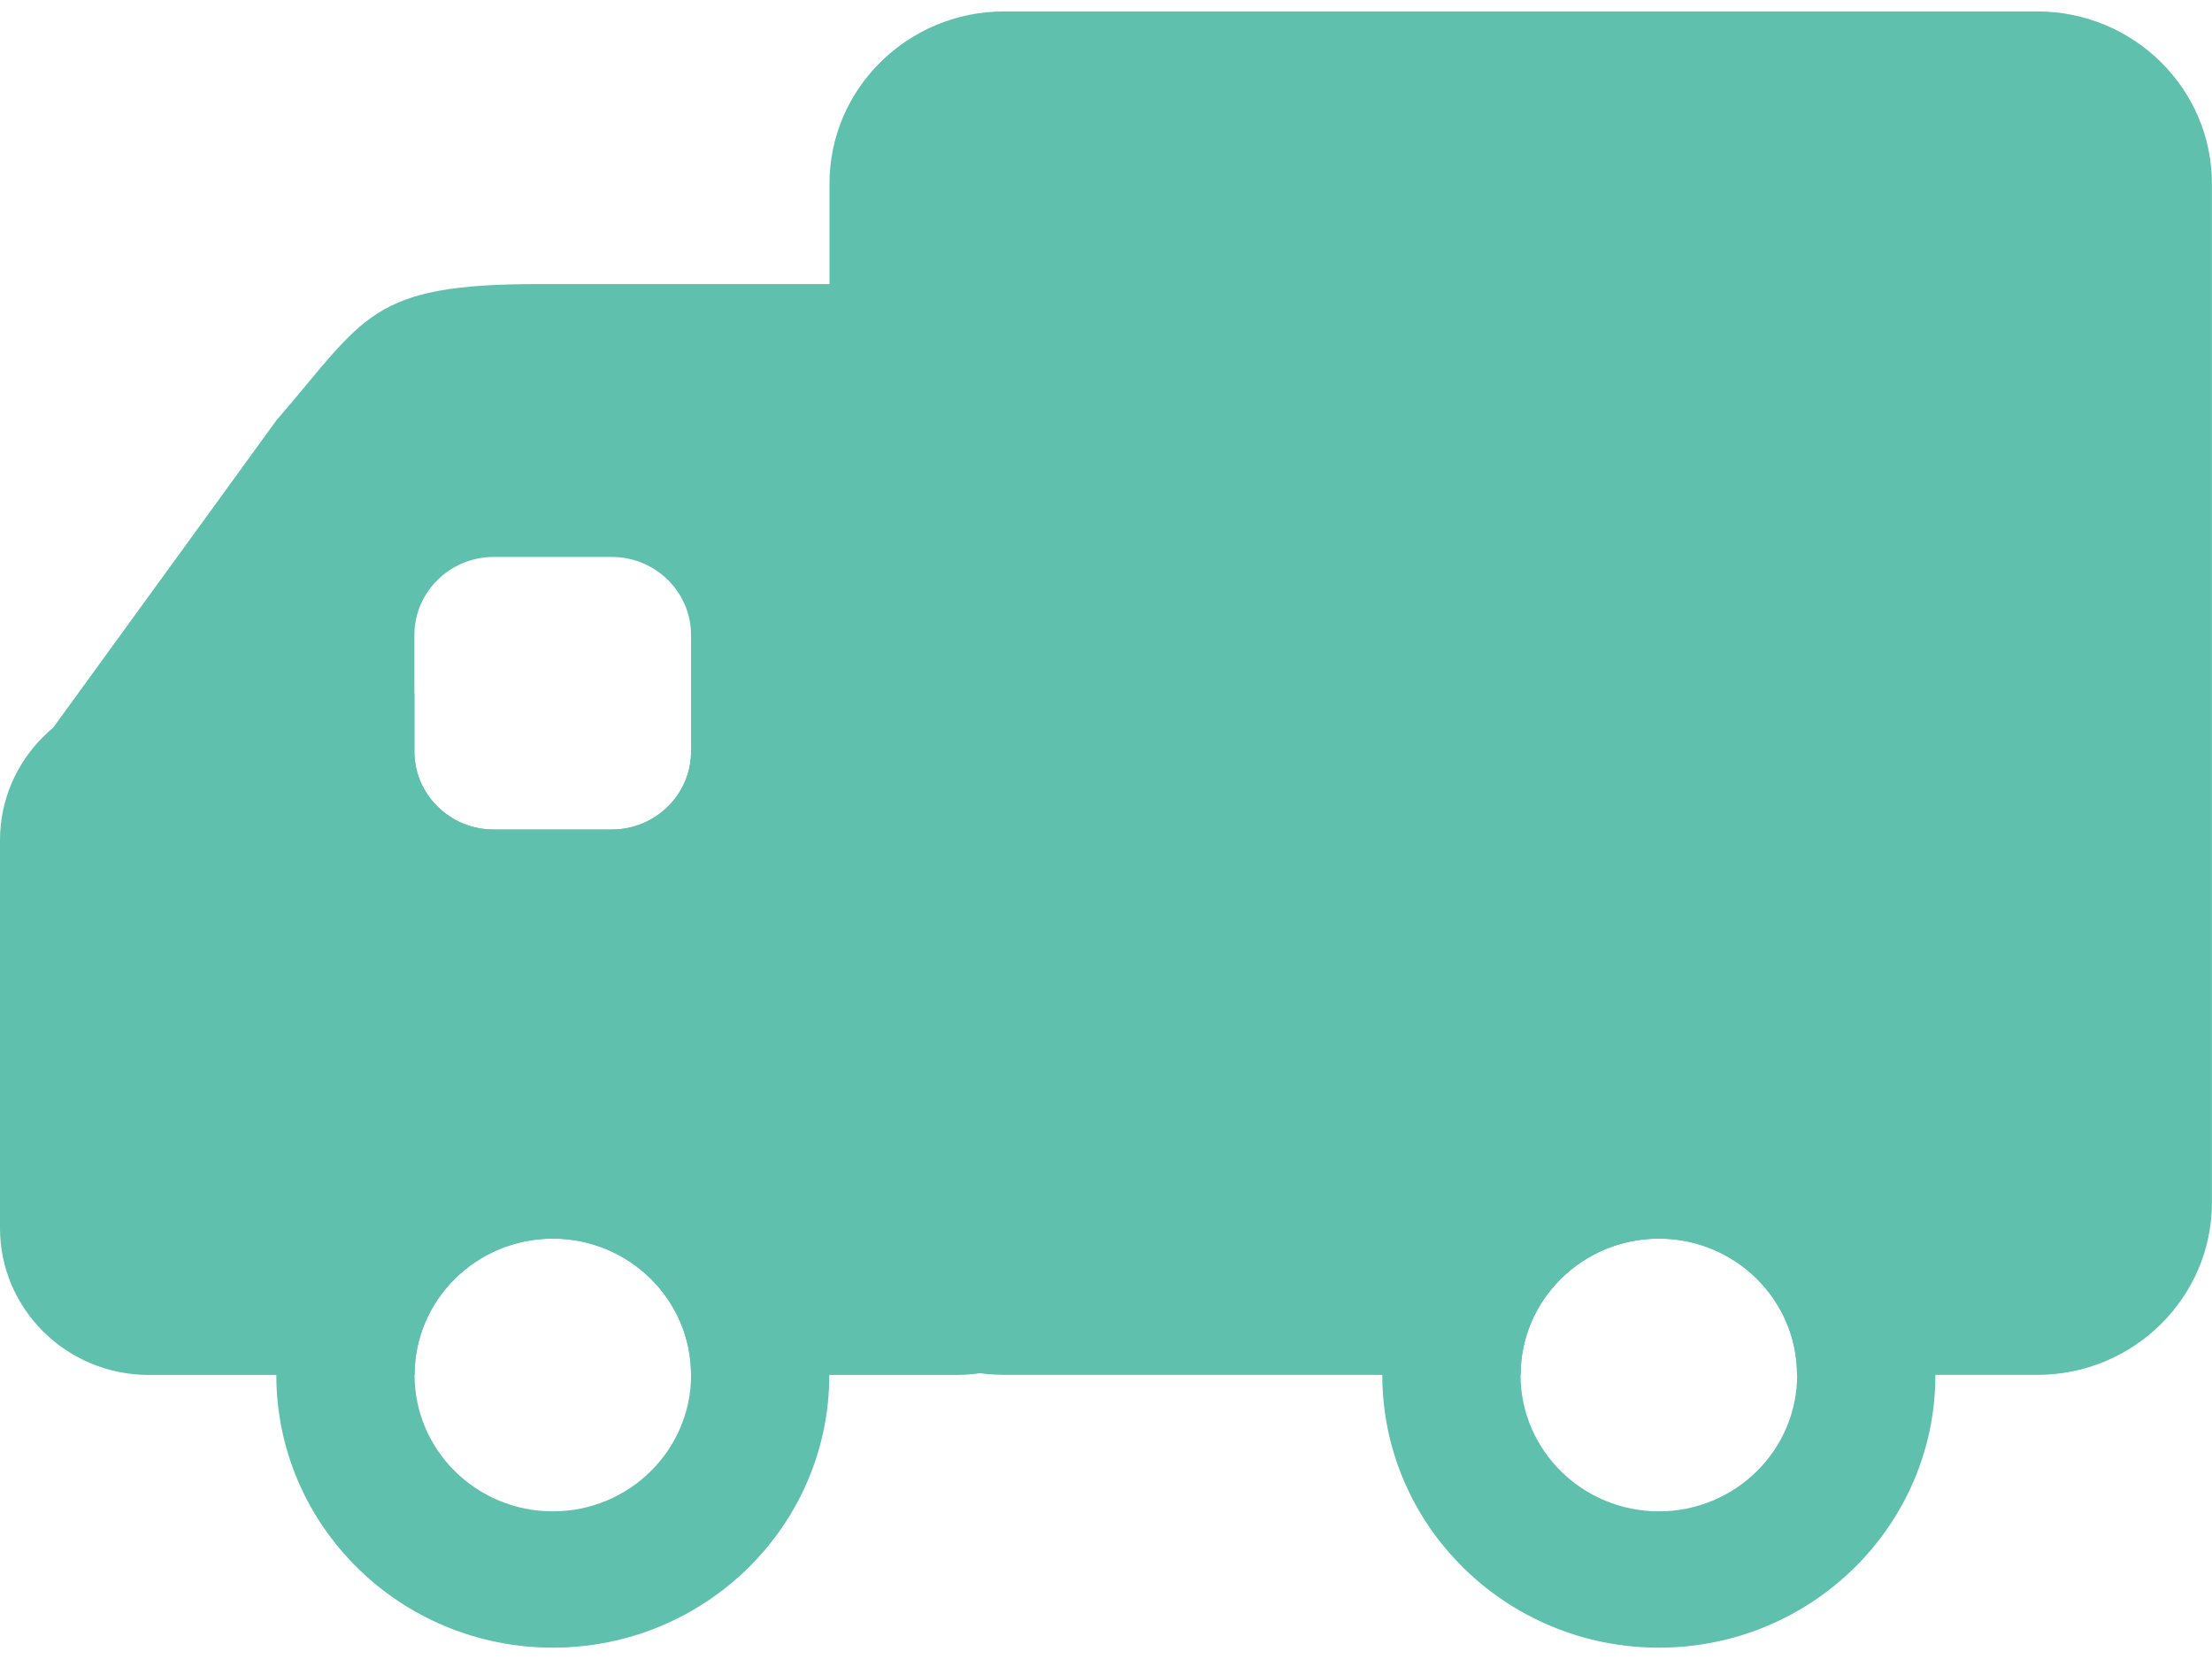 <?xml version="1.0" encoding="UTF-8"?>
<svg width="24px" height="18px" viewBox="0 0 24 18" version="1.1" xmlns="http://www.w3.org/2000/svg" xmlns:xlink="http://www.w3.org/1999/xlink">
    <!-- Generator: Sketch 47.1 (45422) - http://www.bohemiancoding.com/sketch -->
    <title>Page 1</title>
    <desc>Created with Sketch.</desc>
    <defs></defs>
    <g id="Page-1" stroke="none" stroke-width="1" fill="none" fill-rule="evenodd">
        <g id="Omnisan_CheckOut" transform="translate(-88, -681)" fill="#5EC0AD">
            <g id="Page-1" transform="translate(88, 681)">
                <path d="M7.498,8.154 L7.498,6.89 C7.498,6.424 7.112,6.043 6.64,6.043 L5.354,6.043 C4.882,6.043 4.496,6.424 4.496,6.89 L4.496,8.154 C4.496,8.619 4.882,9 5.354,9 L6.64,9 C7.112,9 7.498,8.619 7.498,8.154 M3.3,9.164 C1.888,8.529 2.106,9.545 1.498,9 L0.488,8.018 L2.998,4.562 C3.974,3.431 4.012,3.082 5.85,3.082 L9.066,3.082 C10.022,3.045 10.574,3.656 10.498,4.562 C10.512,4.998 10.874,8.602 10.498,9 C9.524,10.034 4.568,9.734 3.3,9.164" id="Fill-1"></path>
                <path d="M2.5e-05,13.326 L2.5e-05,9.115 C2.5e-05,8.237 0.724,7.523 1.614,7.523 L4.496,7.523 L4.496,8.154 C4.496,8.62 4.882,9 5.354,9 L6.64,9 C7.112,9 7.498,8.62 7.498,8.154 L7.498,7.523 L10.384,7.523 C11.274,7.523 11.998,8.237 11.998,9.115 L11.998,13.326 C11.998,14.204 11.274,14.918 10.384,14.918 L7.498,14.918 C7.498,14.102 6.826,13.439 5.998,13.439 C5.17,13.439 4.498,14.102 4.498,14.918 L1.614,14.918 C0.724,14.918 2.5e-05,14.204 2.5e-05,13.326" id="Fill-3"></path>
                <g id="Group-7" transform="translate(9, 0.001)">
                    <path d="M0,13.048 L0,1.991 C0,0.961 0.85,0.123 1.894,0.123 L13.105,0.123 C14.149,0.123 14.999,0.961 14.999,1.991 L14.999,13.048 C14.999,14.077 14.149,14.916 13.105,14.916 L10.497,14.916 C10.497,14.101 9.825,13.438 8.999,13.438 C8.171,13.438 7.499,14.101 7.499,14.916 L1.894,14.916 C0.85,14.916 0,14.077 0,13.048" id="Fill-5"></path>
                </g>
                <path d="M7.498,14.918 C7.498,14.102 6.826,13.439 5.998,13.439 C5.17,13.439 4.498,14.102 4.498,14.918 C4.498,15.735 5.17,16.398 5.998,16.398 C6.826,16.398 7.498,15.735 7.498,14.918 M2.998,14.918 C2.998,13.285 4.342,11.959 5.998,11.959 C7.654,11.959 8.998,13.285 8.998,14.918 C8.998,16.552 7.654,17.877 5.998,17.877 C4.342,17.877 2.998,16.552 2.998,14.918" id="Fill-8"></path>
                <path d="M19.499,14.918 C19.499,14.102 18.827,13.439 17.999,13.439 C17.171,13.439 16.498,14.102 16.498,14.918 C16.498,15.735 17.171,16.398 17.999,16.398 C18.827,16.398 19.499,15.735 19.499,14.918 M14.998,14.918 C14.998,13.285 16.343,11.959 17.999,11.959 C19.655,11.959 20.999,13.285 20.999,14.918 C20.999,16.552 19.655,17.877 17.999,17.877 C16.343,17.877 14.998,16.552 14.998,14.918" id="Fill-10"></path>
            </g>
        </g>
    </g>
</svg>